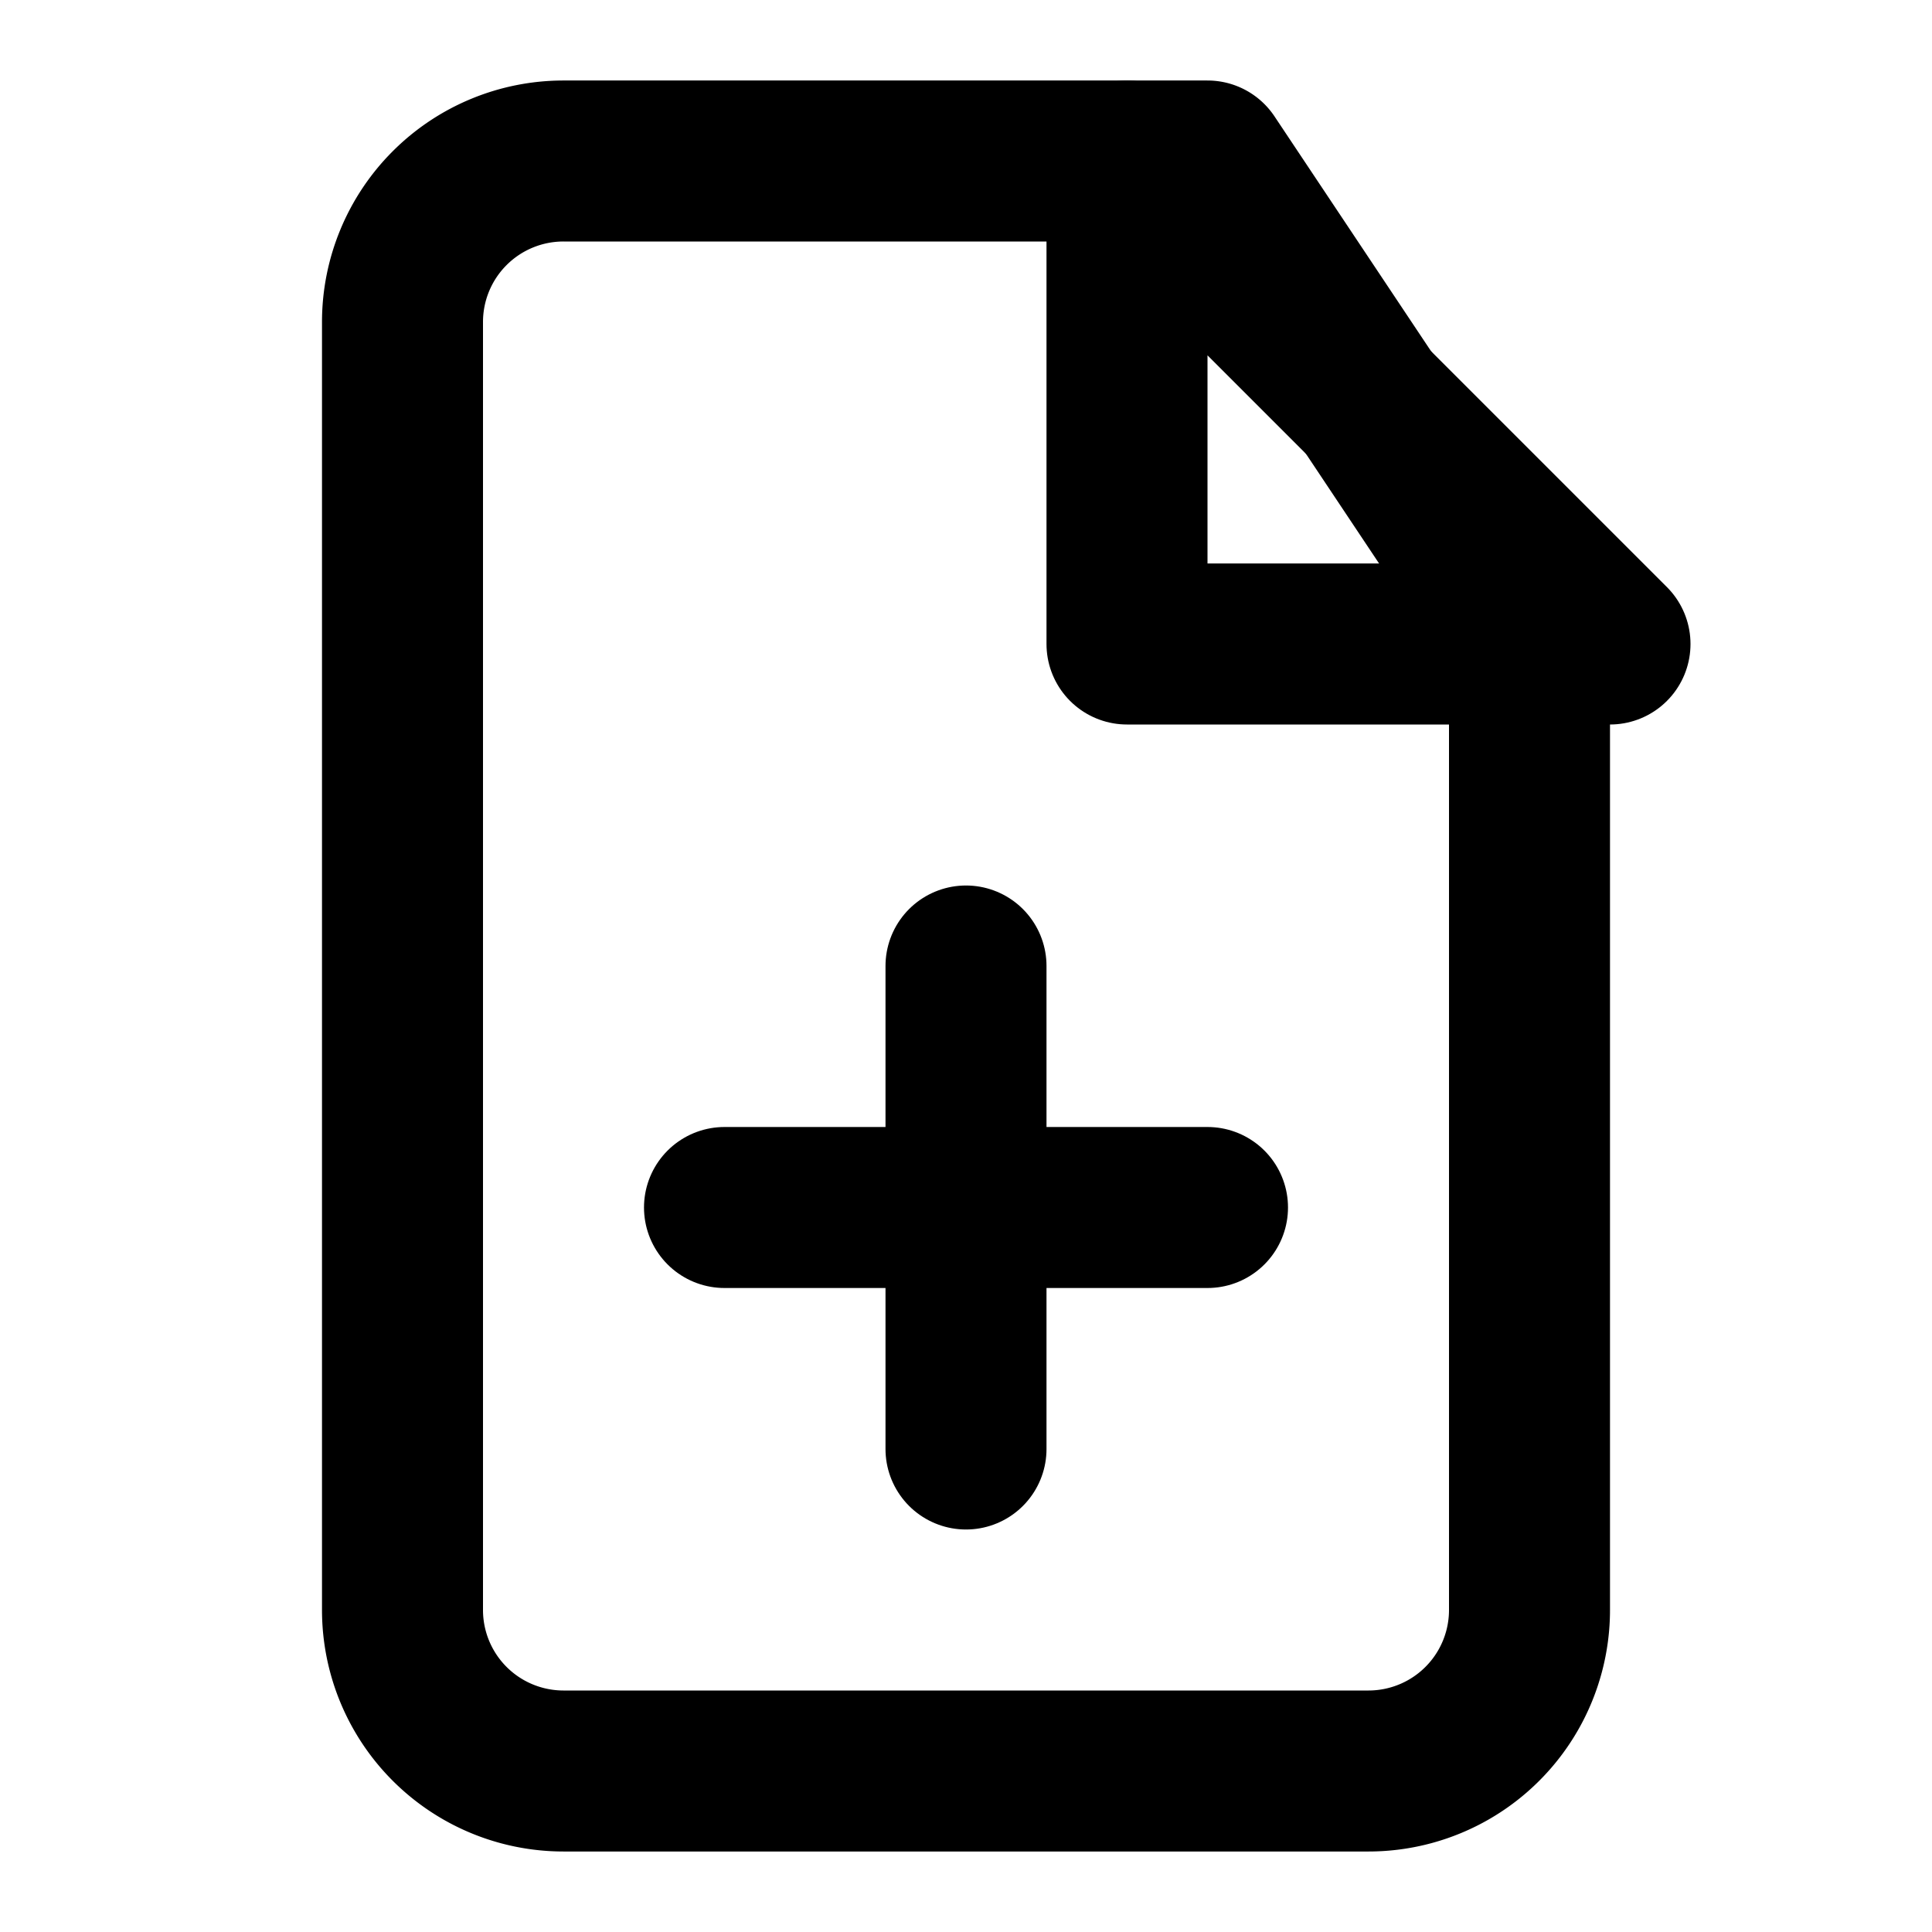 <svg xmlns="http://www.w3.org/2000/svg" viewBox="0 0 24 24" fill="none" stroke="currentColor" stroke-width="2" stroke-linecap="round" stroke-linejoin="round">
  <path d="M14 2H7a2 2 0 00-2 2v16a2 2 0 002 2h10a2 2 0 002-2V8l-4-6z"></path>
  <polygon points="14 2 14 8 20 8"></polygon>
  <line x1="12" y1="18" x2="12" y2="12"></line>
  <line x1="9" y1="15" x2="15" y2="15"></line>
</svg>
